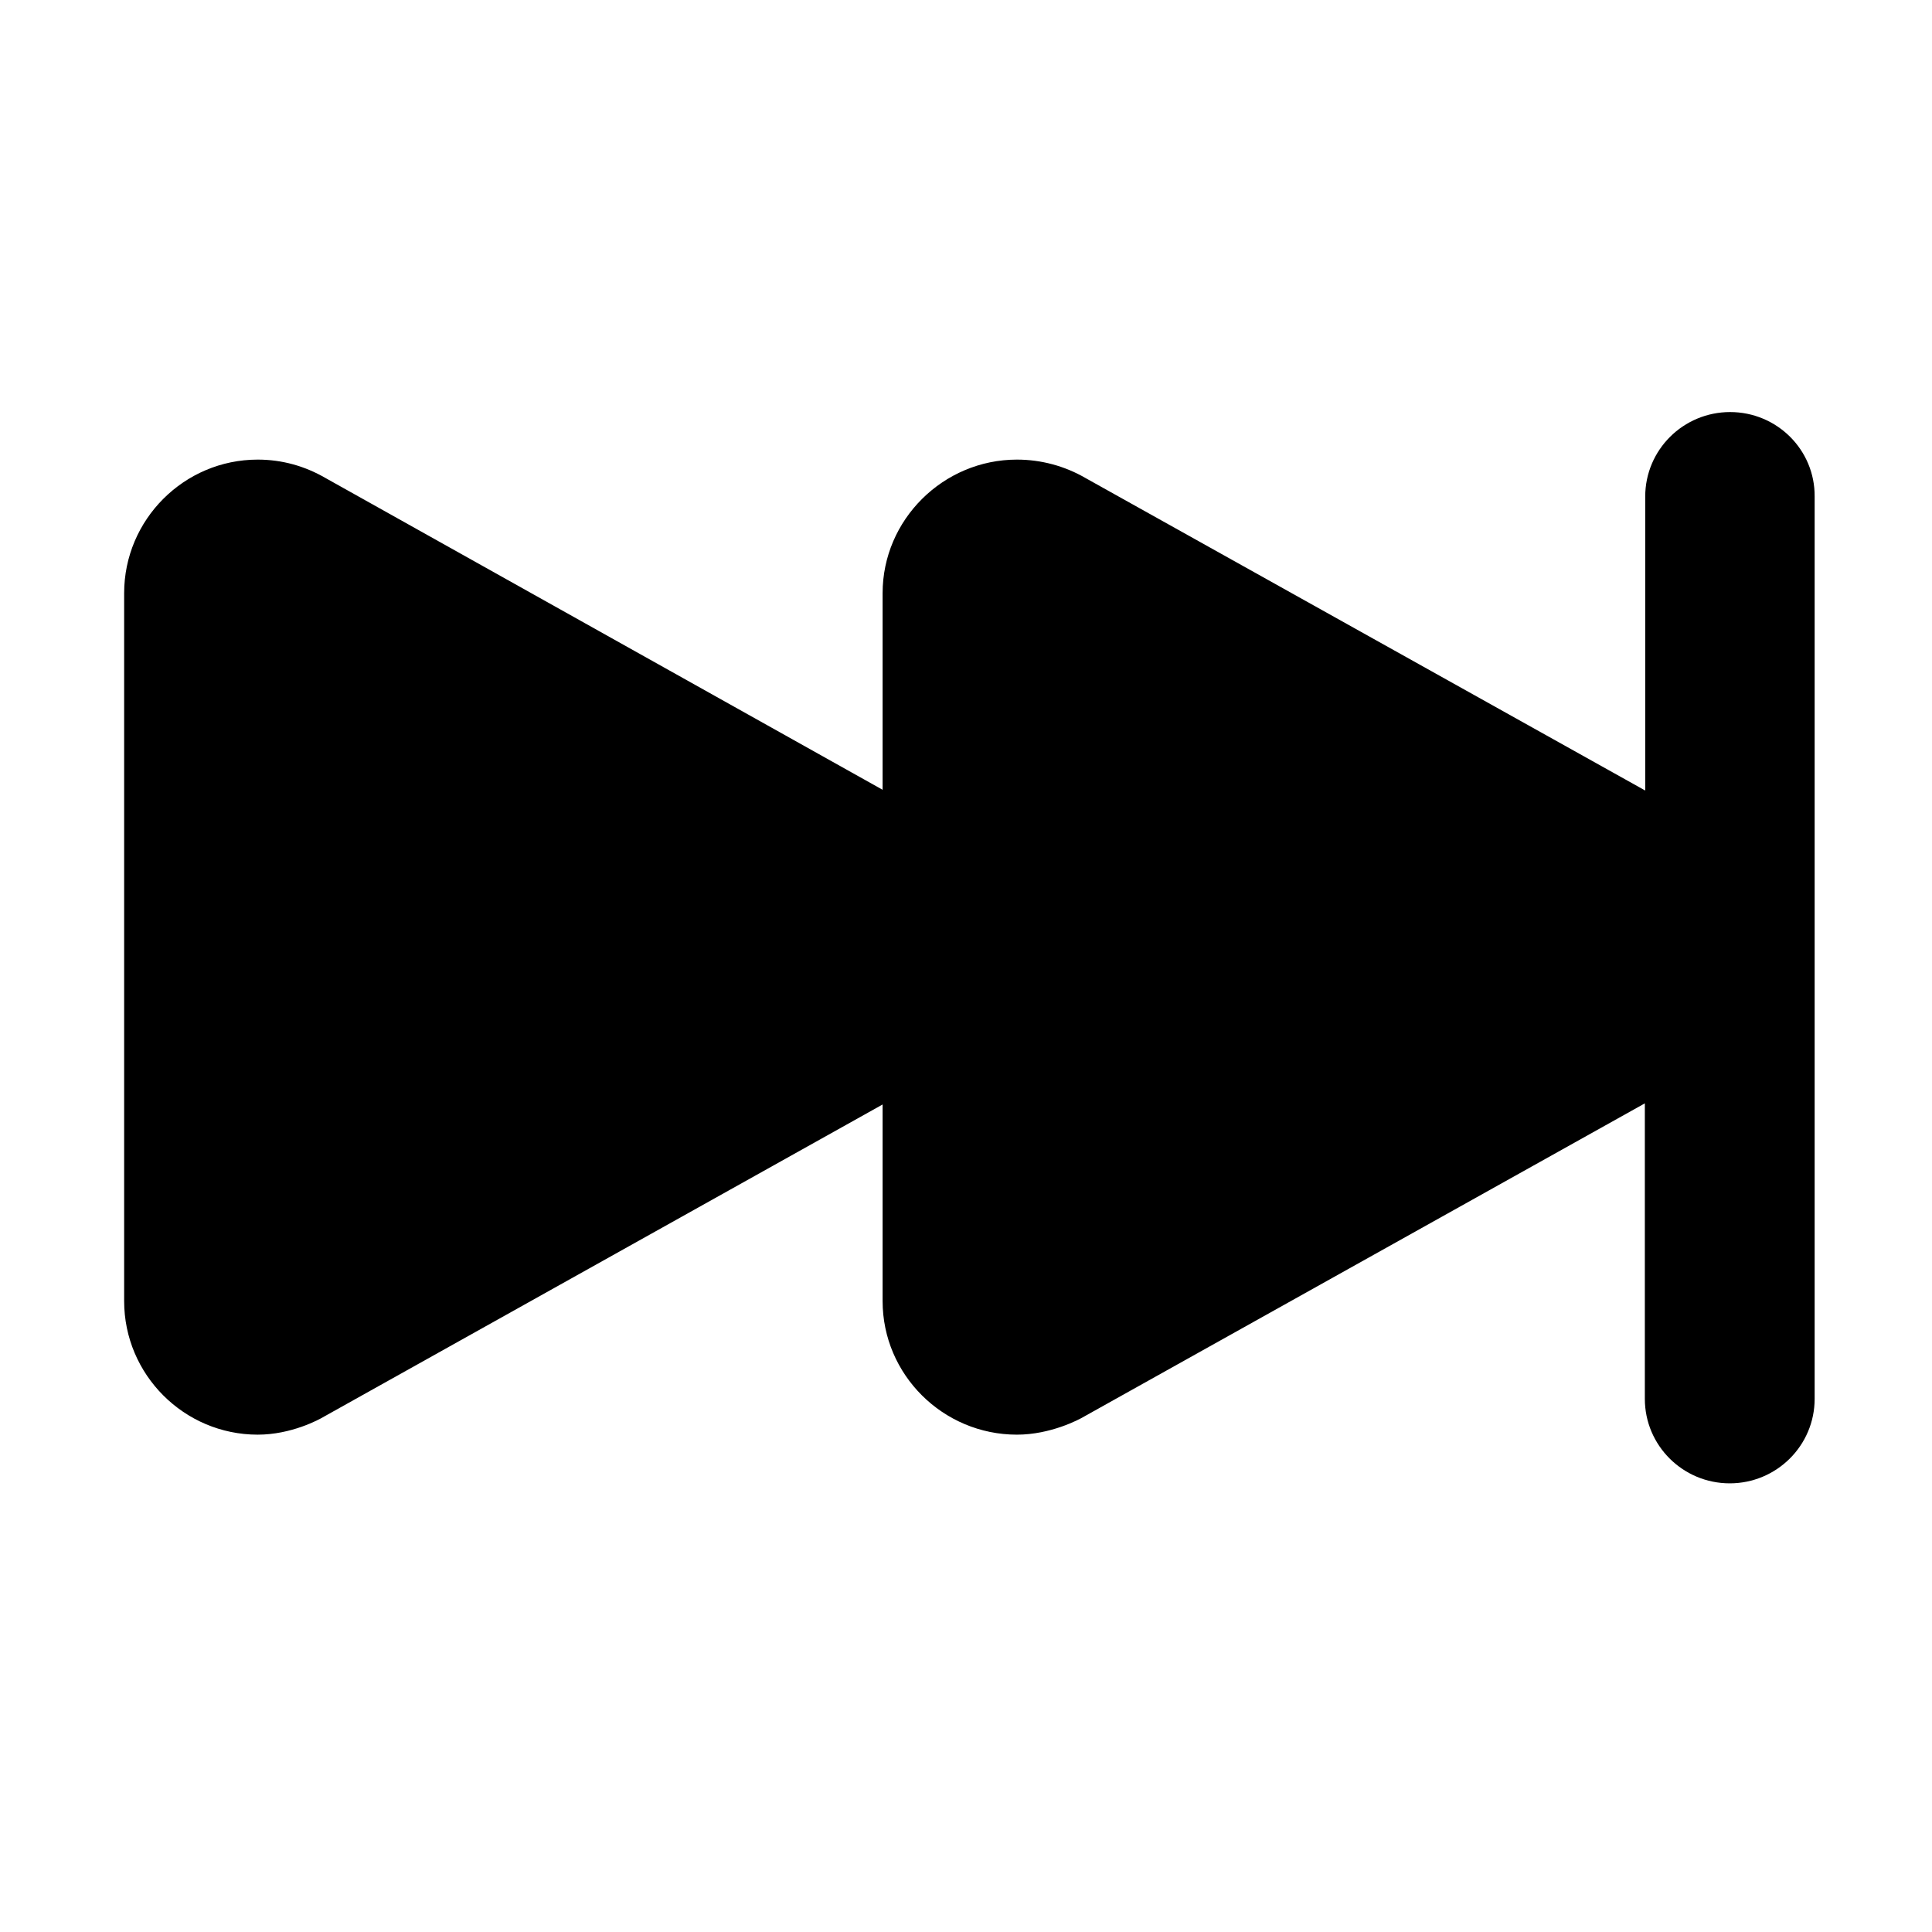 <?xml version="1.0" encoding="utf-8"?>
<!-- Generator: Adobe Illustrator 18.1.1, SVG Export Plug-In . SVG Version: 6.00 Build 0)  -->
<!DOCTYPE svg PUBLIC "-//W3C//DTD SVG 1.1//EN" "http://www.w3.org/Graphics/SVG/1.1/DTD/svg11.dtd">
<svg version="1.1" xmlns="http://www.w3.org/2000/svg" xmlns:xlink="http://www.w3.org/1999/xlink" x="0px" y="0px"
	 viewBox="0 0 512 512" enable-background="new 0 0 512 512" xml:space="preserve">
<g id="Layer_1">
	<path d="M458.5,109.2c-12.4,0-22.5,10-22.5,22.4v77.9l-148.3-82.8c-5.5-3.2-11.8-4.9-18.2-4.9c-19.5,0-35.6,15.9-35.6,35.4v52.1
		L86.3,126.7c-5.5-3.2-11.6-4.9-18-4.9c-19.5,0-35.4,15.9-35.4,35.4v187.6c0,19.5,15.9,35.4,35.4,35.4c8.9,0,16.3-4,17.6-4.8
		l148-82.7v52.1c0,19.5,16,35.4,35.6,35.4c8.9,0,16.5-4,17.8-4.8l148.6-83v78.3c0,12.4,10.1,22.4,22.5,22.4s22.5-10,22.5-22.4V131.6
		C481,119.2,470.9,109.2,458.5,109.2z"/>
</g>
<g id="Layer_2">
</g>
</svg>
